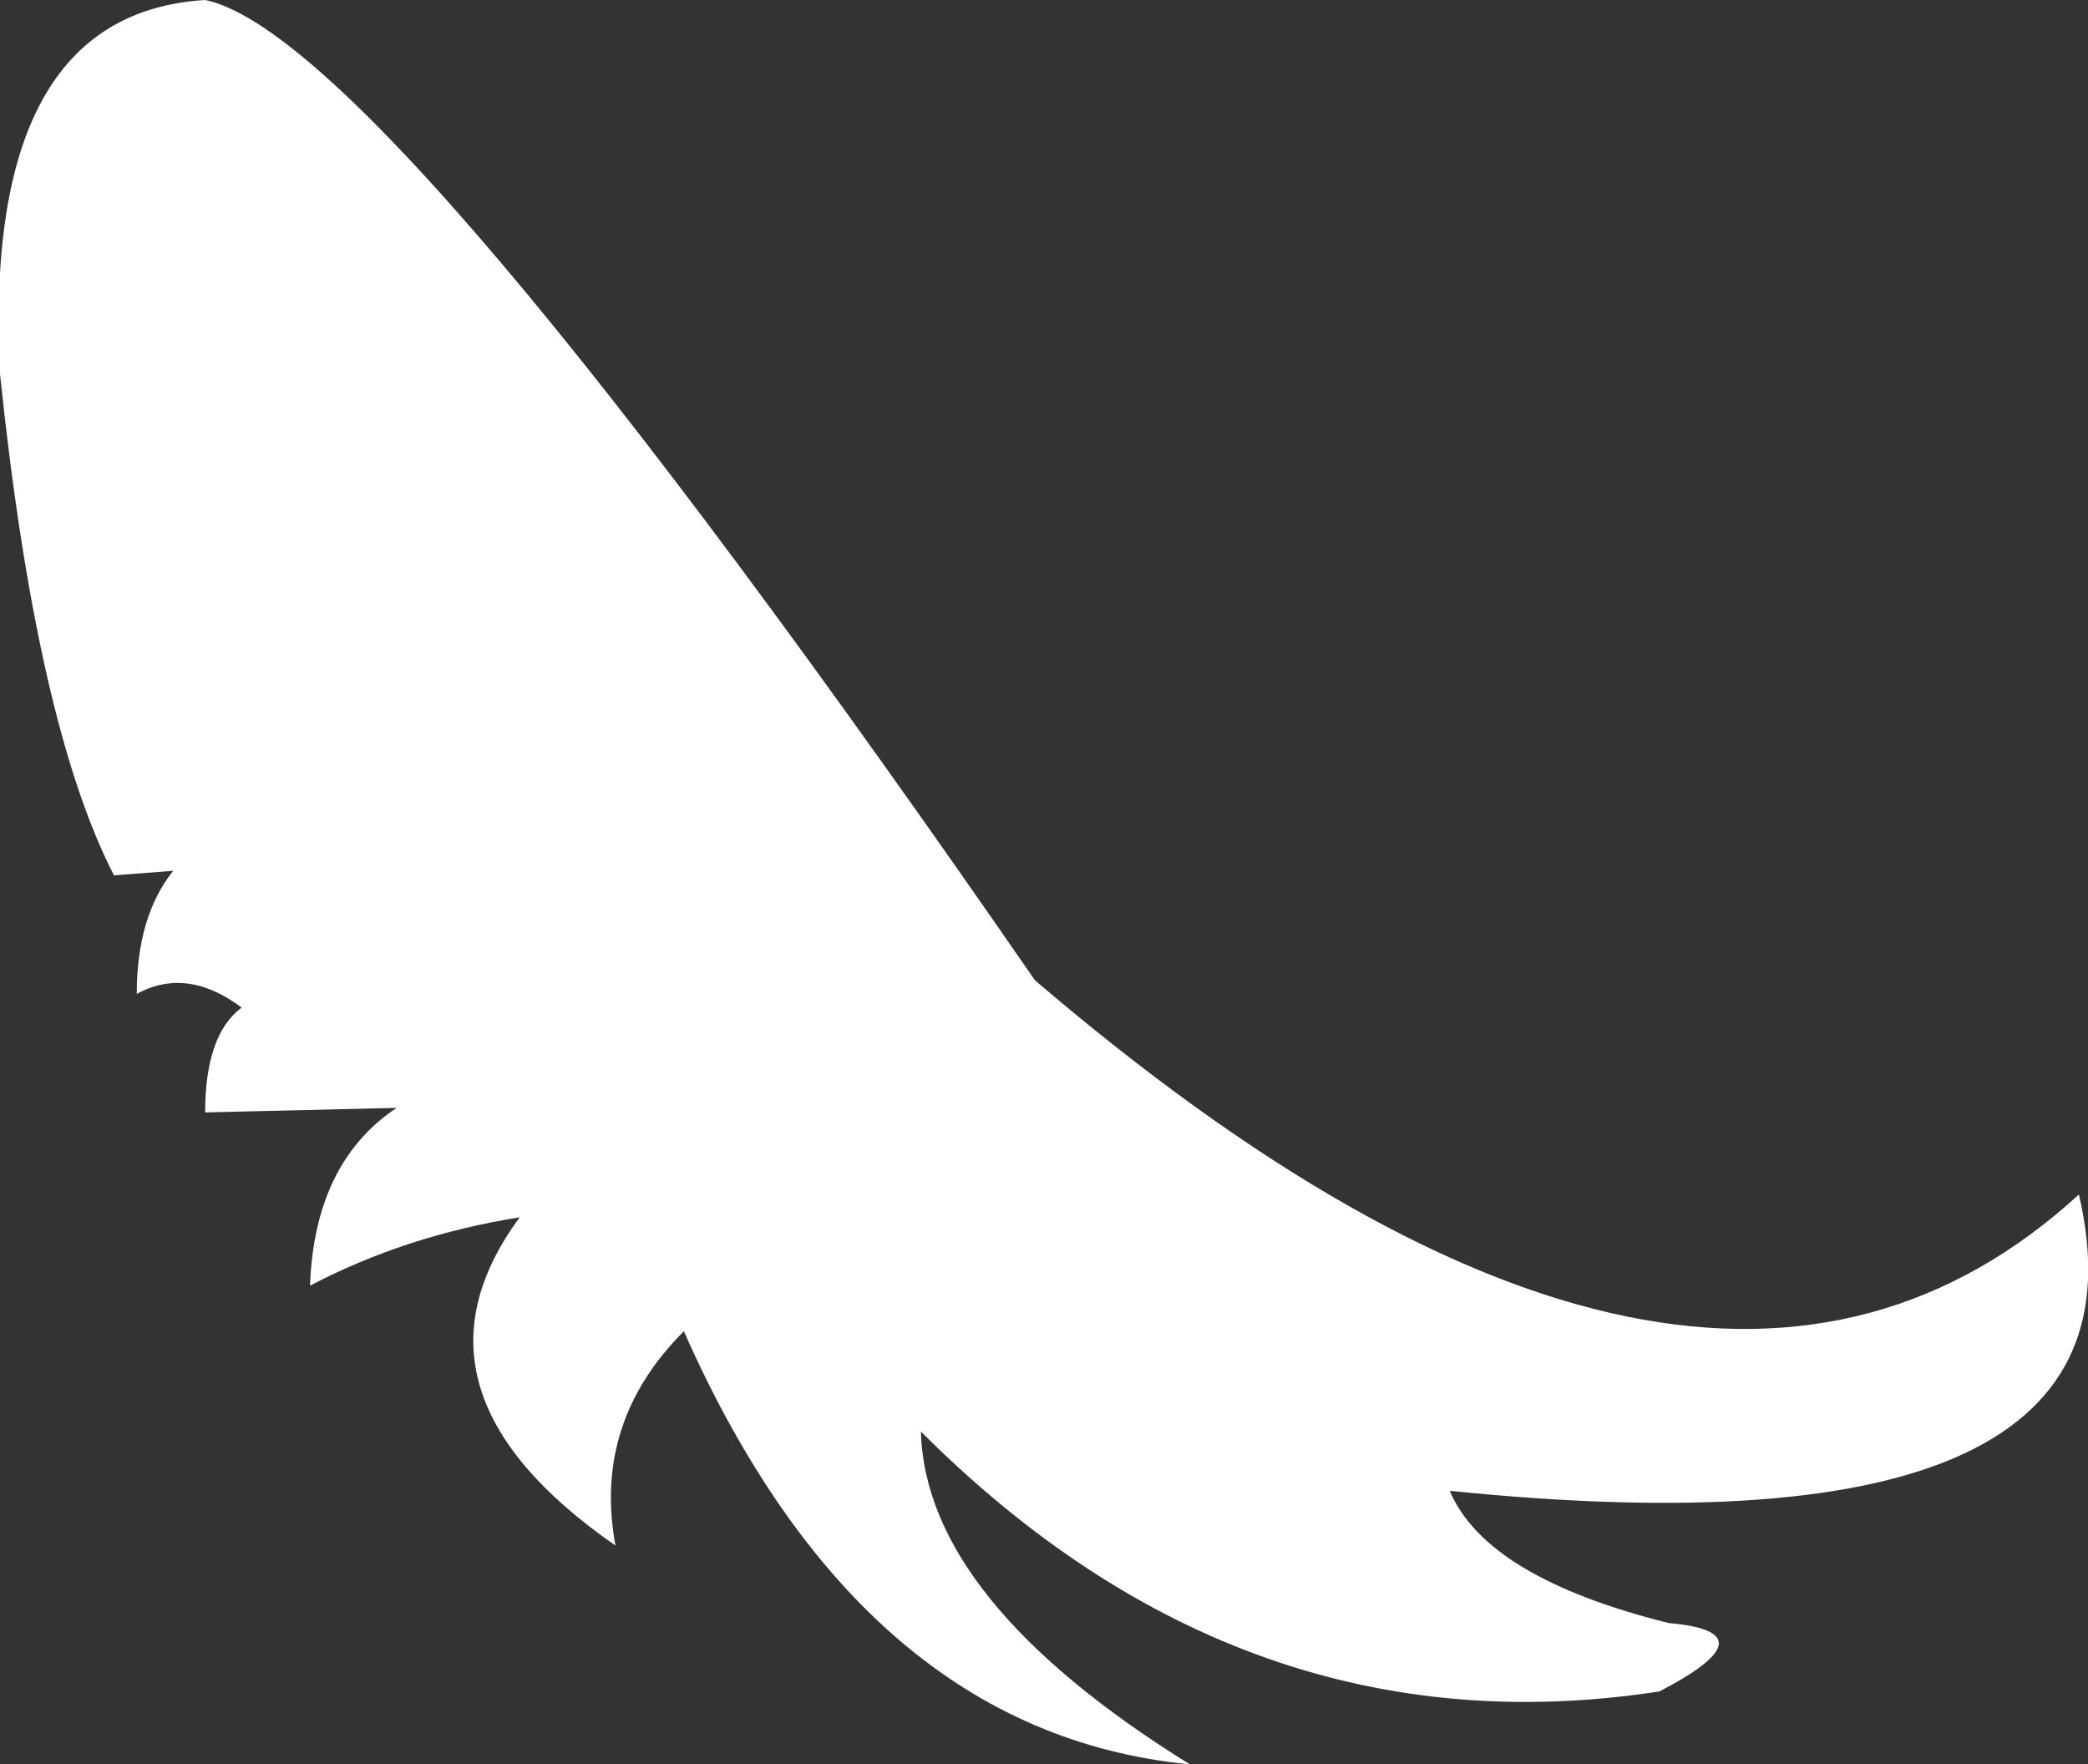 <?xml version="1.0" encoding="UTF-8" standalone="no"?>
<svg xmlns:ffdec="https://www.free-decompiler.com/flash" xmlns:xlink="http://www.w3.org/1999/xlink" ffdec:objectType="shape" height="19.35px" width="22.9px" xmlns="http://www.w3.org/2000/svg">
  <rect width="100%" height="100%" fill="#333333" stroke="none"/>
  <g transform="matrix(1.0, 0.0, 0.0, 1.0, 11.85, -1.7)">
    <path d="M6.45 19.5 Q7.6 19.6 6.35 20.25 1.8 20.95 -1.75 17.4 -1.7 19.25 1.2 21.05 -2.4 20.7 -4.35 16.3 -5.35 17.3 -5.1 18.65 -7.55 16.95 -6.15 15.05 -7.4 15.25 -8.45 15.8 -8.4 14.45 -7.5 13.85 L-9.6 13.9 Q-9.6 13.05 -9.2 12.75 -9.8 12.3 -10.35 12.6 -10.35 11.75 -9.95 11.25 L-10.6 11.3 Q-11.45 9.65 -11.85 5.8 -12.05 1.85 -9.6 1.7 -7.65 2.1 -0.5 12.45 6.75 18.65 10.95 14.8 11.9 18.85 4.05 18.05 4.45 19.0 6.45 19.5" fill="#ffffff" fill-rule="evenodd" stroke="none"/>
  </g>
</svg>
